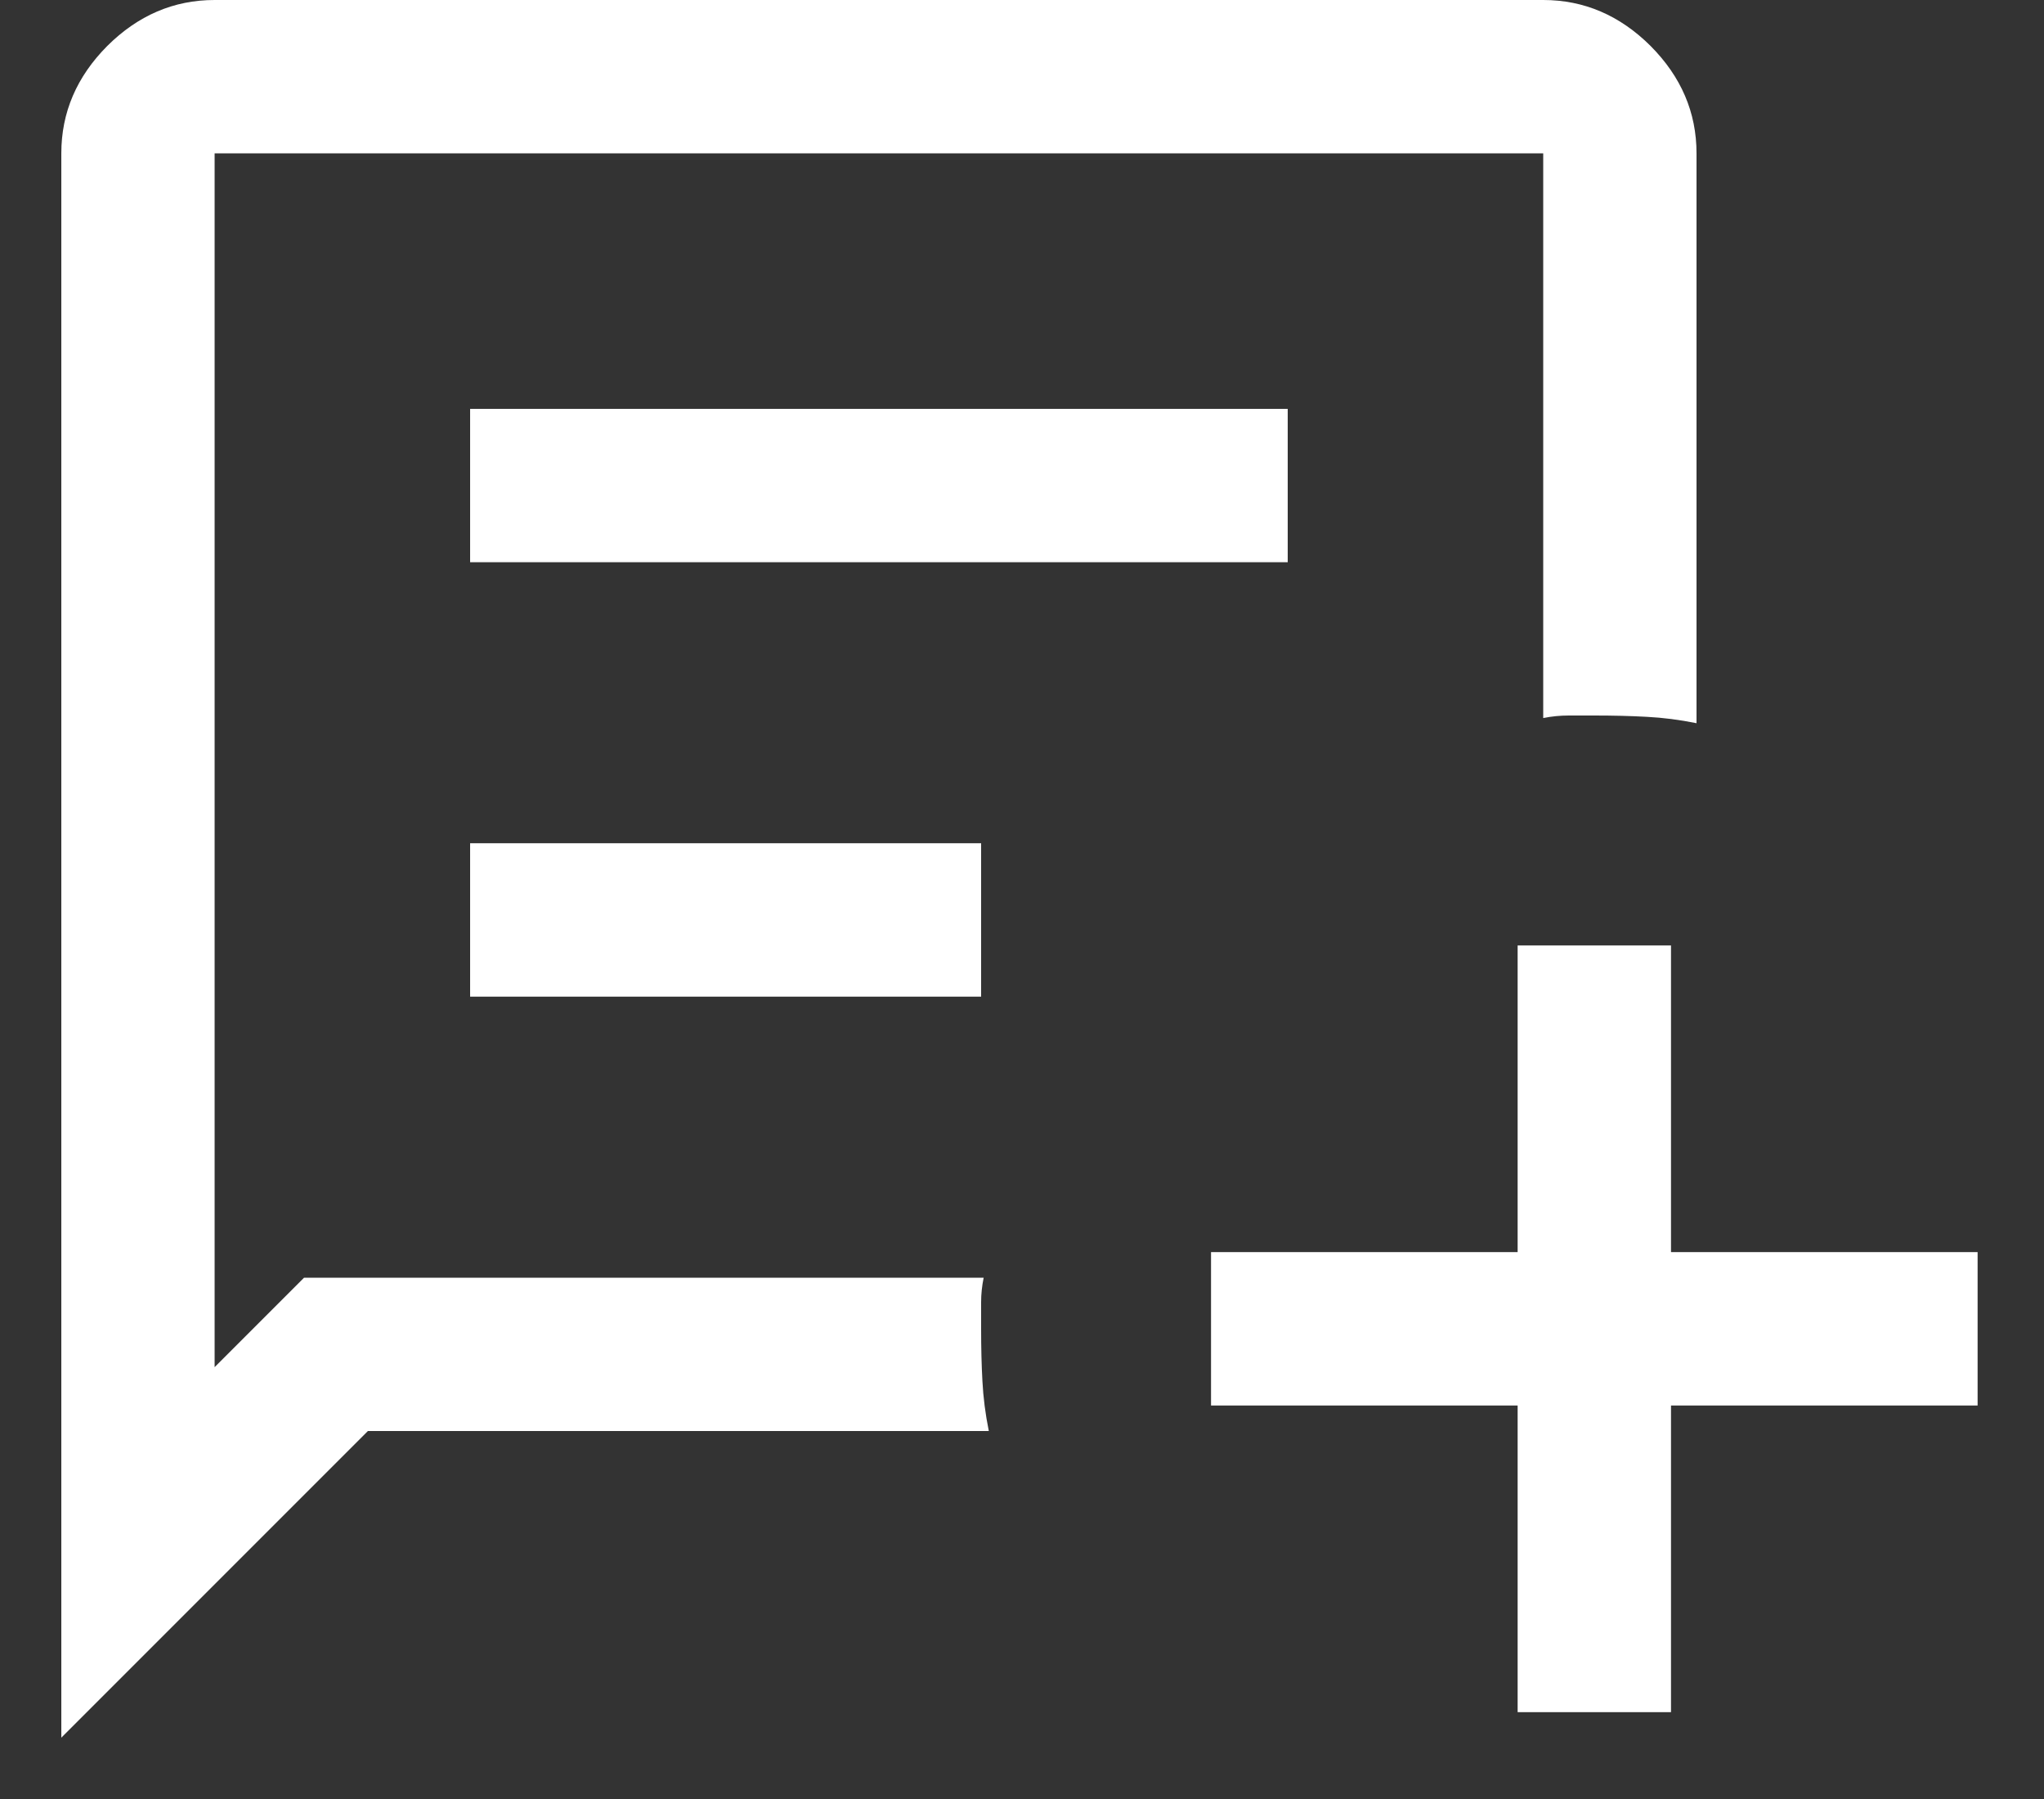 <svg width="25" height="22" viewBox="0 0 25 22" fill="none" xmlns="http://www.w3.org/2000/svg">
<rect x="0" y="0" width="25" height="22" fill="#333333" stroke="none"/>
<path d="M0.75 21.25V1.875C0.75 1.375 0.938 0.938 1.312 0.562C1.688 0.188 2.125 0 2.625 0H18.875C19.375 0 19.812 0.188 20.188 0.562C20.562 0.938 20.75 1.375 20.75 1.875V8.844C20.542 8.802 20.338 8.776 20.141 8.766C19.943 8.755 19.729 8.75 19.5 8.75H19.188C19.083 8.75 18.979 8.76 18.875 8.781V1.875H2.625V16.719L3.719 15.625H12.031C12.01 15.729 12 15.828 12 15.922V16.25C12 16.479 12.005 16.693 12.016 16.891C12.026 17.088 12.052 17.292 12.094 17.5H4.5L0.75 21.25ZM5.75 6.875V5H15.75V6.875H5.75ZM5.75 12.188V10.312H12V12.188H5.75ZM18.562 20.938V17.188H14.812V15.312H18.562V11.562H20.438V15.312H24.188V17.188H20.438V20.938H18.562Z" fill="white"/>
</svg>
